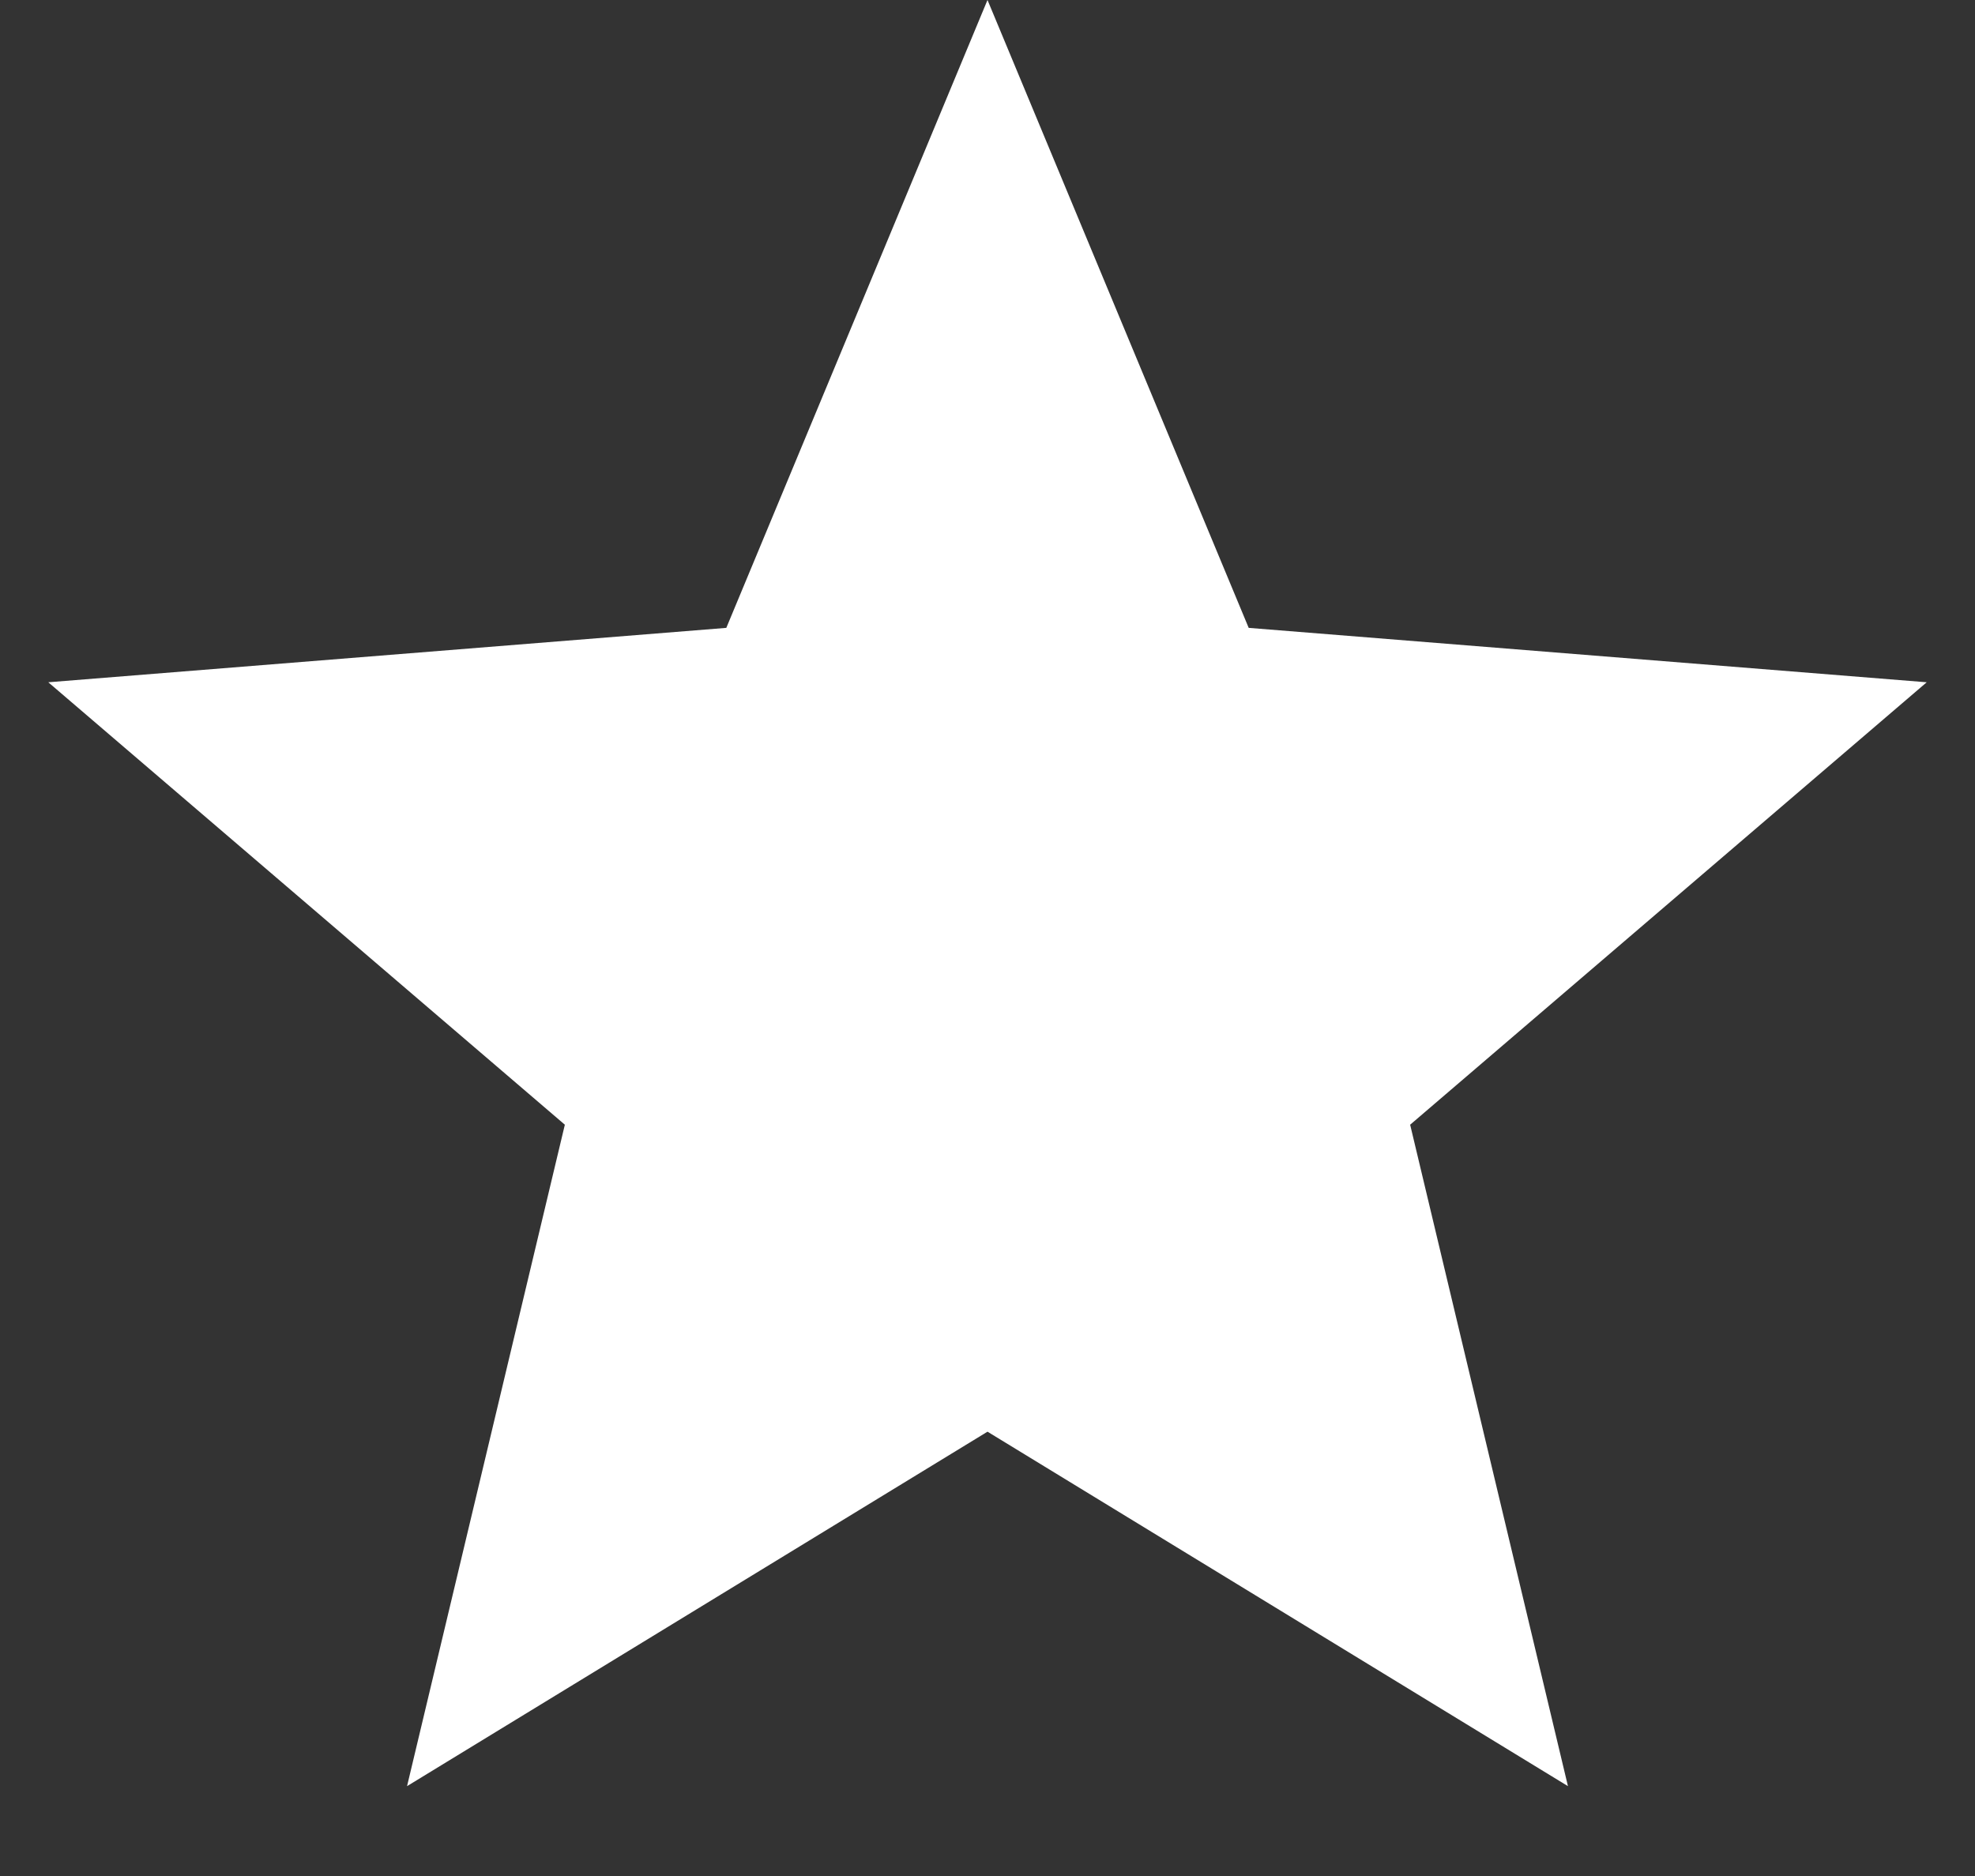 <?xml version="1.0" encoding="UTF-8"?>
<svg width="20px" height="19px" viewBox="0 0 20 19" version="1.1" xmlns="http://www.w3.org/2000/svg" xmlns:xlink="http://www.w3.org/1999/xlink">
    <rect x="0" y="0" width="20" height="19" fill="#333333" stroke="none"/>
    <title>favorite</title>
    <g id="Page-1" stroke="none" stroke-width="1" fill="none" fill-rule="evenodd">
        <g id="on-hover" transform="translate(-825, -206)" fill="#FFFFFF">
            <polygon id="favorite" points="835 220.5 829.122 224.09 830.72 217.391 825.489 212.91 832.355 212.359 835 206 837.645 212.359 844.511 212.91 839.28 217.391 840.878 224.09"></polygon>
        </g>
    </g>
</svg>